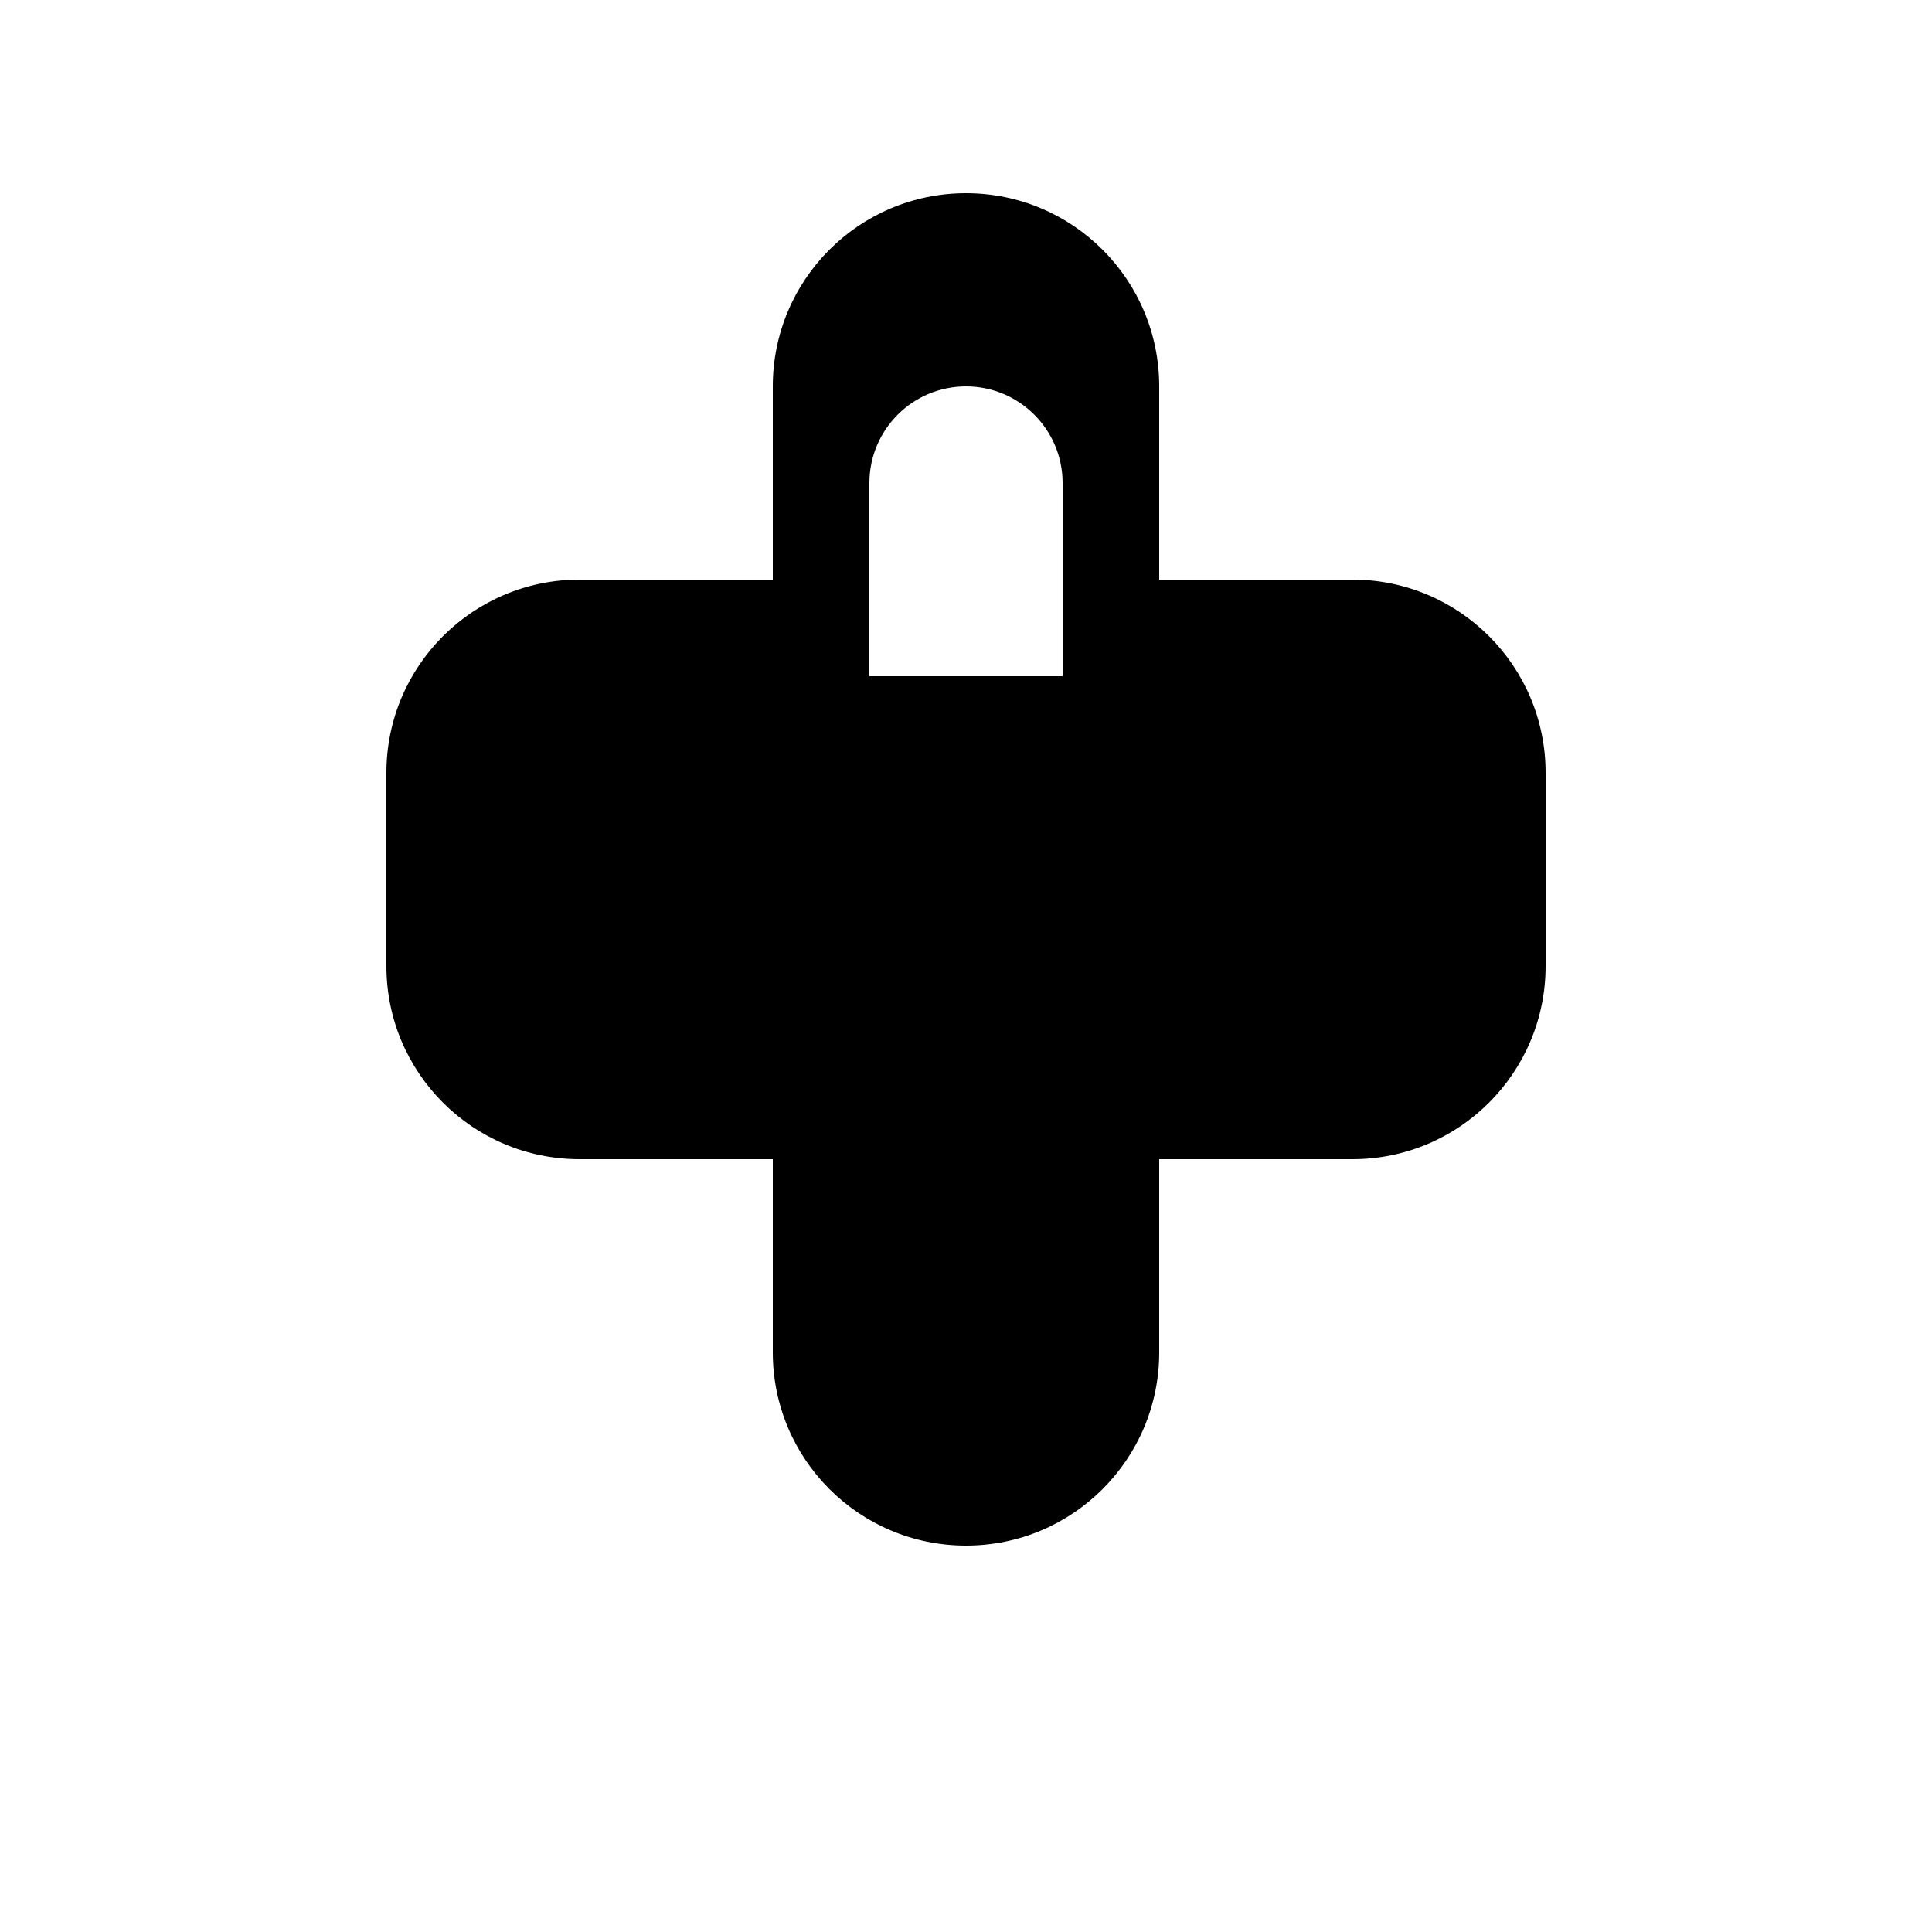 <svg width="20" height="20" viewBox="0 0 20 20" fill="none" xmlns="http://www.w3.org/2000/svg">
  <path fillRule="evenodd" clipRule="evenodd" d="M10 2C8.895 2 8 2.895 8 4V6H6C4.895 6 4 6.895 4 8V10C4 11.105 4.895 12 6 12H8V14C8 15.105 8.895 16 10 16C11.105 16 12 15.105 12 14V12H14C15.105 12 16 11.105 16 10V8C16 6.895 15.105 6 14 6H12V4C12 2.895 11.105 2 10 2ZM10 4C10.552 4 11 4.448 11 5V7H9V5C9 4.448 9.448 4 10 4ZM6 8C5.448 8 5 8.448 5 9V9C5 9.552 5.448 10 6 10H14C14.552 10 15 9.552 15 9V9C15 8.448 14.552 8 14 8H6ZM9 11V13C9 13.552 9.448 14 10 14C10.552 14 11 13.552 11 13V11H9Z" fill="currentColor"/>
</svg>
